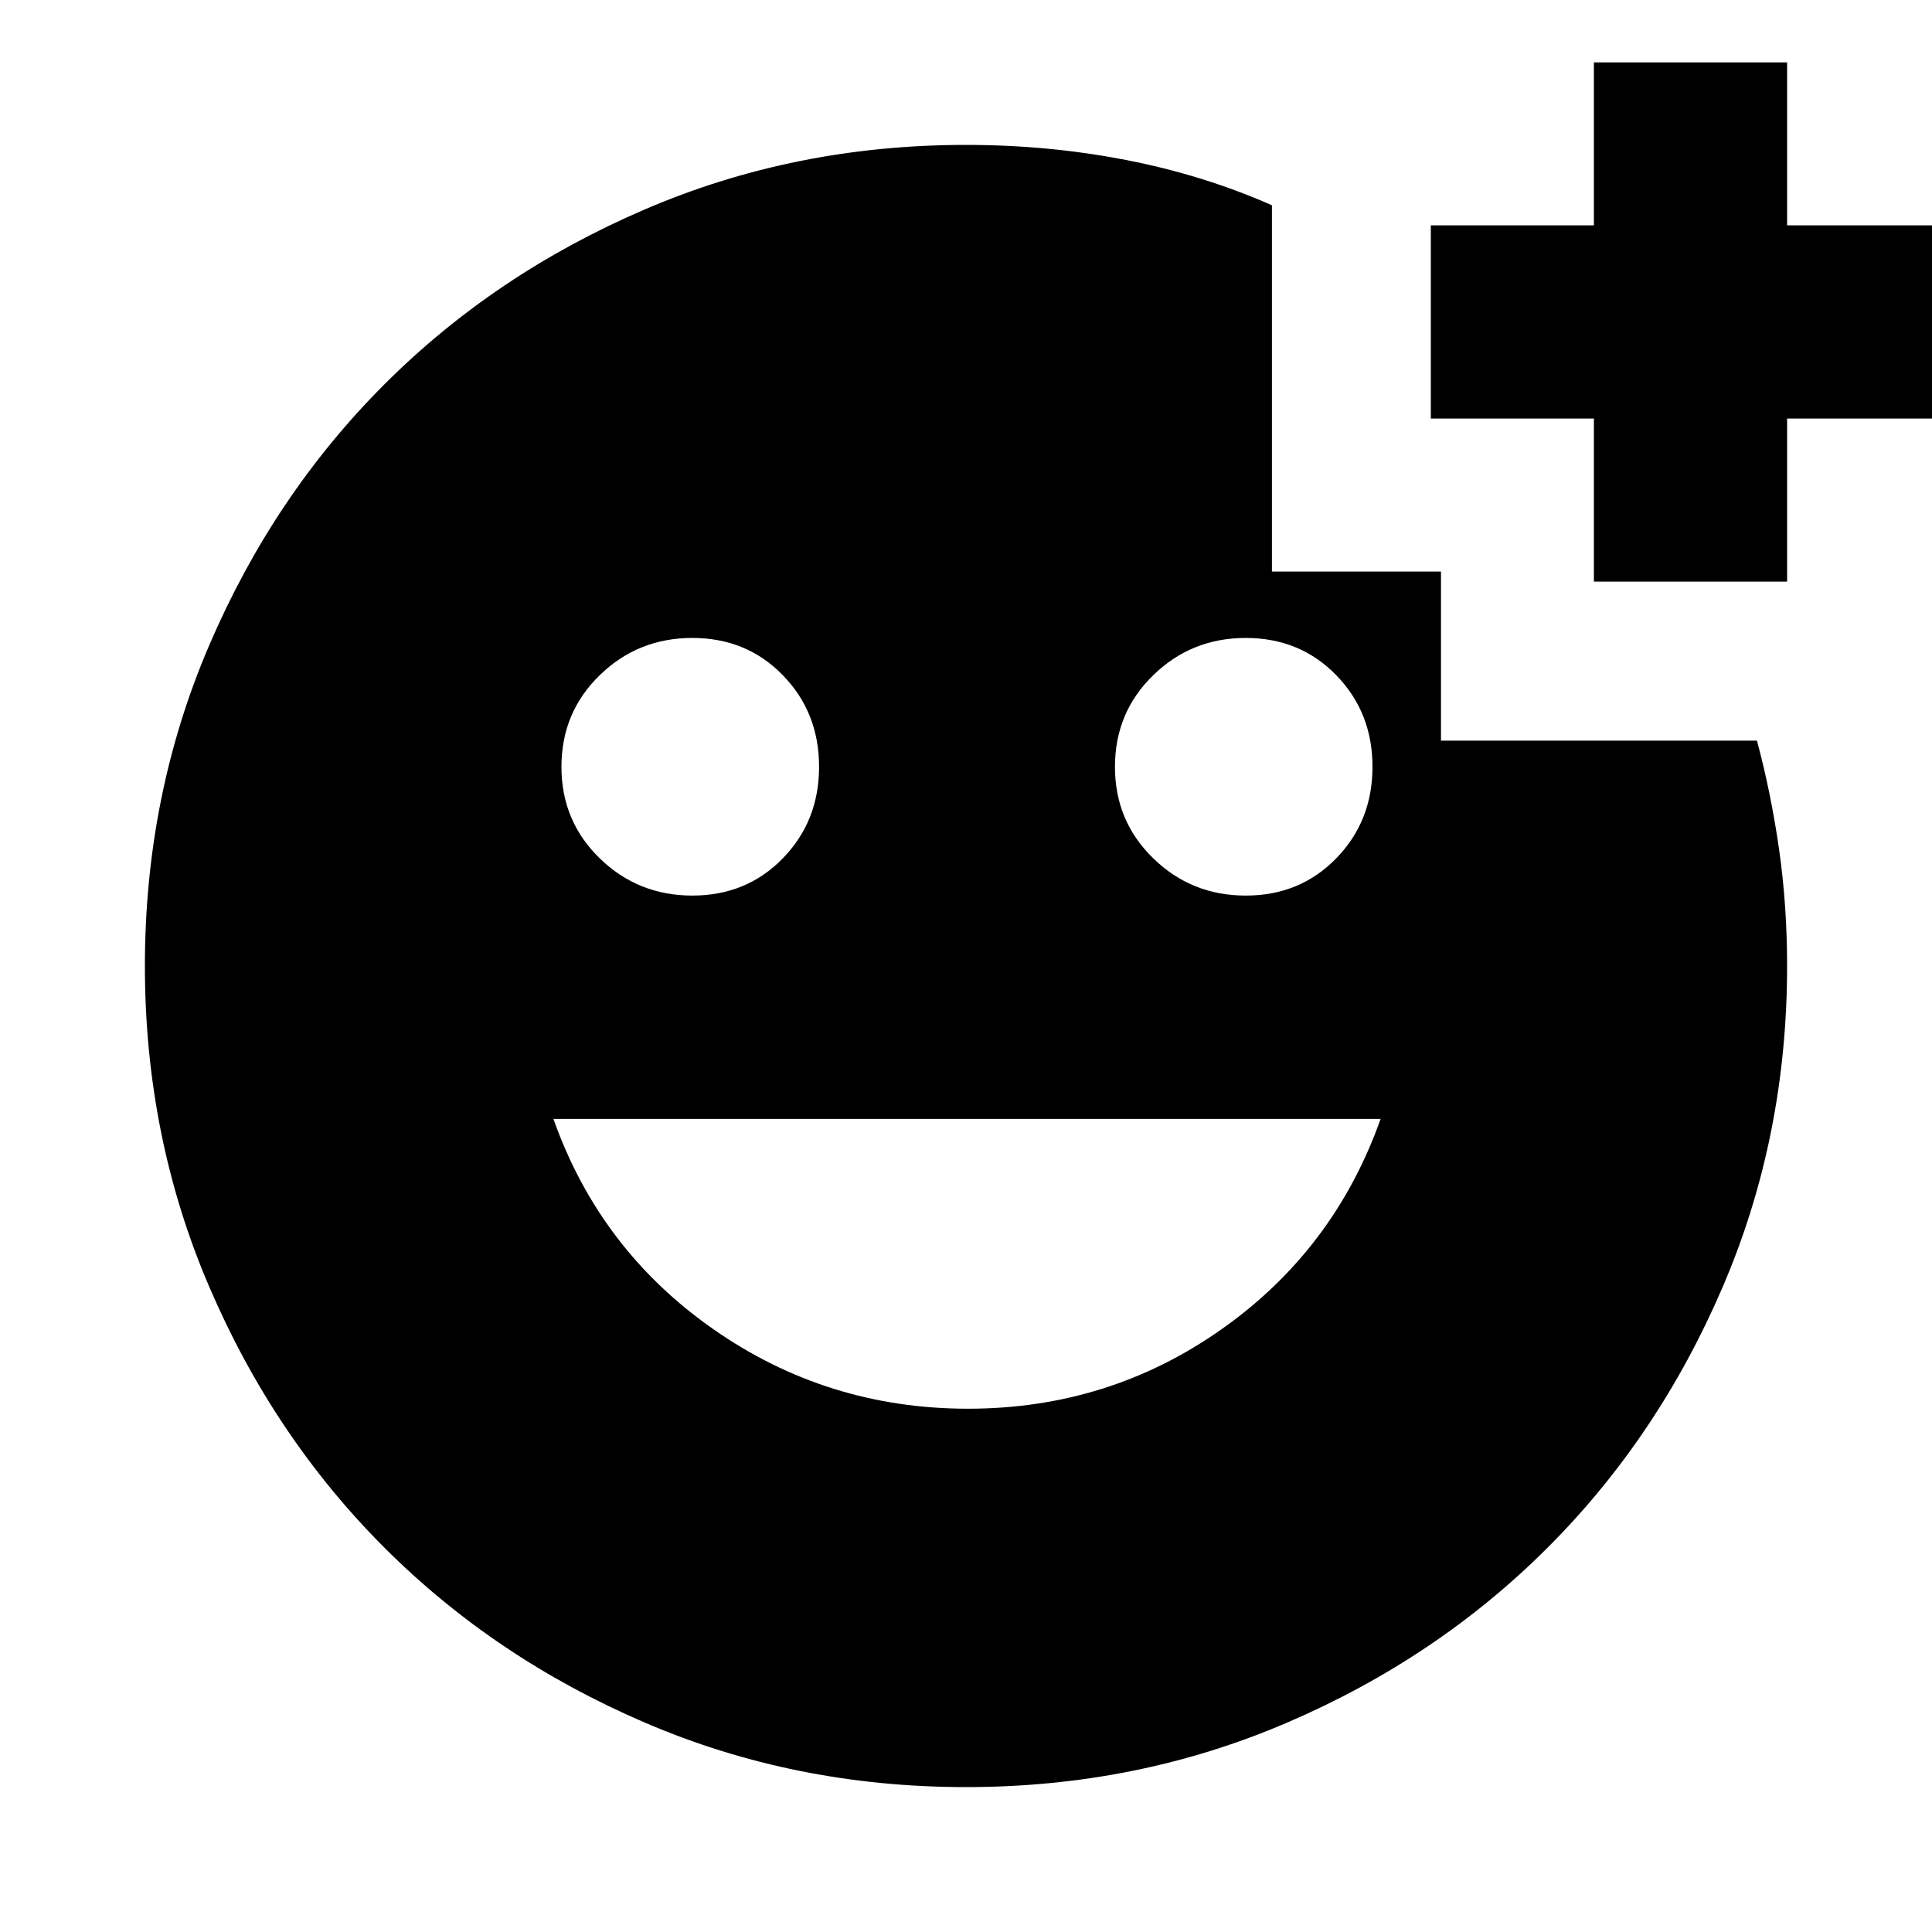 <svg xmlns="http://www.w3.org/2000/svg" viewBox="0 0 20 20"><path d="M16.5 6.021V4.333h-1.688v-2H16.5V.646h2v1.687h1.688v2H18.5v1.688Zm-3.604 3.25q.562 0 .937-.386.375-.385.375-.947 0-.563-.375-.948-.375-.386-.937-.386-.563 0-.958.386-.396.385-.396.948 0 .562.396.947.395.386.958.386Zm-5.729 0q.562 0 .937-.386.375-.385.375-.947 0-.563-.375-.948-.375-.386-.937-.386-.563 0-.959.386-.396.385-.396.948 0 .562.396.947.396.386.959.386Zm2.854 5.312q1.458 0 2.625-.823 1.166-.822 1.646-2.177H5.729q.479 1.355 1.656 2.177 1.177.823 2.636.823ZM10 18.5q-1.771 0-3.323-.667-1.552-.666-2.698-1.812t-1.812-2.698Q1.5 11.771 1.5 10t.667-3.323q.666-1.552 1.812-2.698t2.698-1.812Q8.229 1.5 10 1.5q.854 0 1.656.156.802.156 1.511.469v3.792h1.75v1.75h3.271q.145.541.229 1.125.083.583.083 1.208 0 1.771-.667 3.323-.666 1.552-1.812 2.698t-2.698 1.812Q11.771 18.5 10 18.5Z"/></svg>